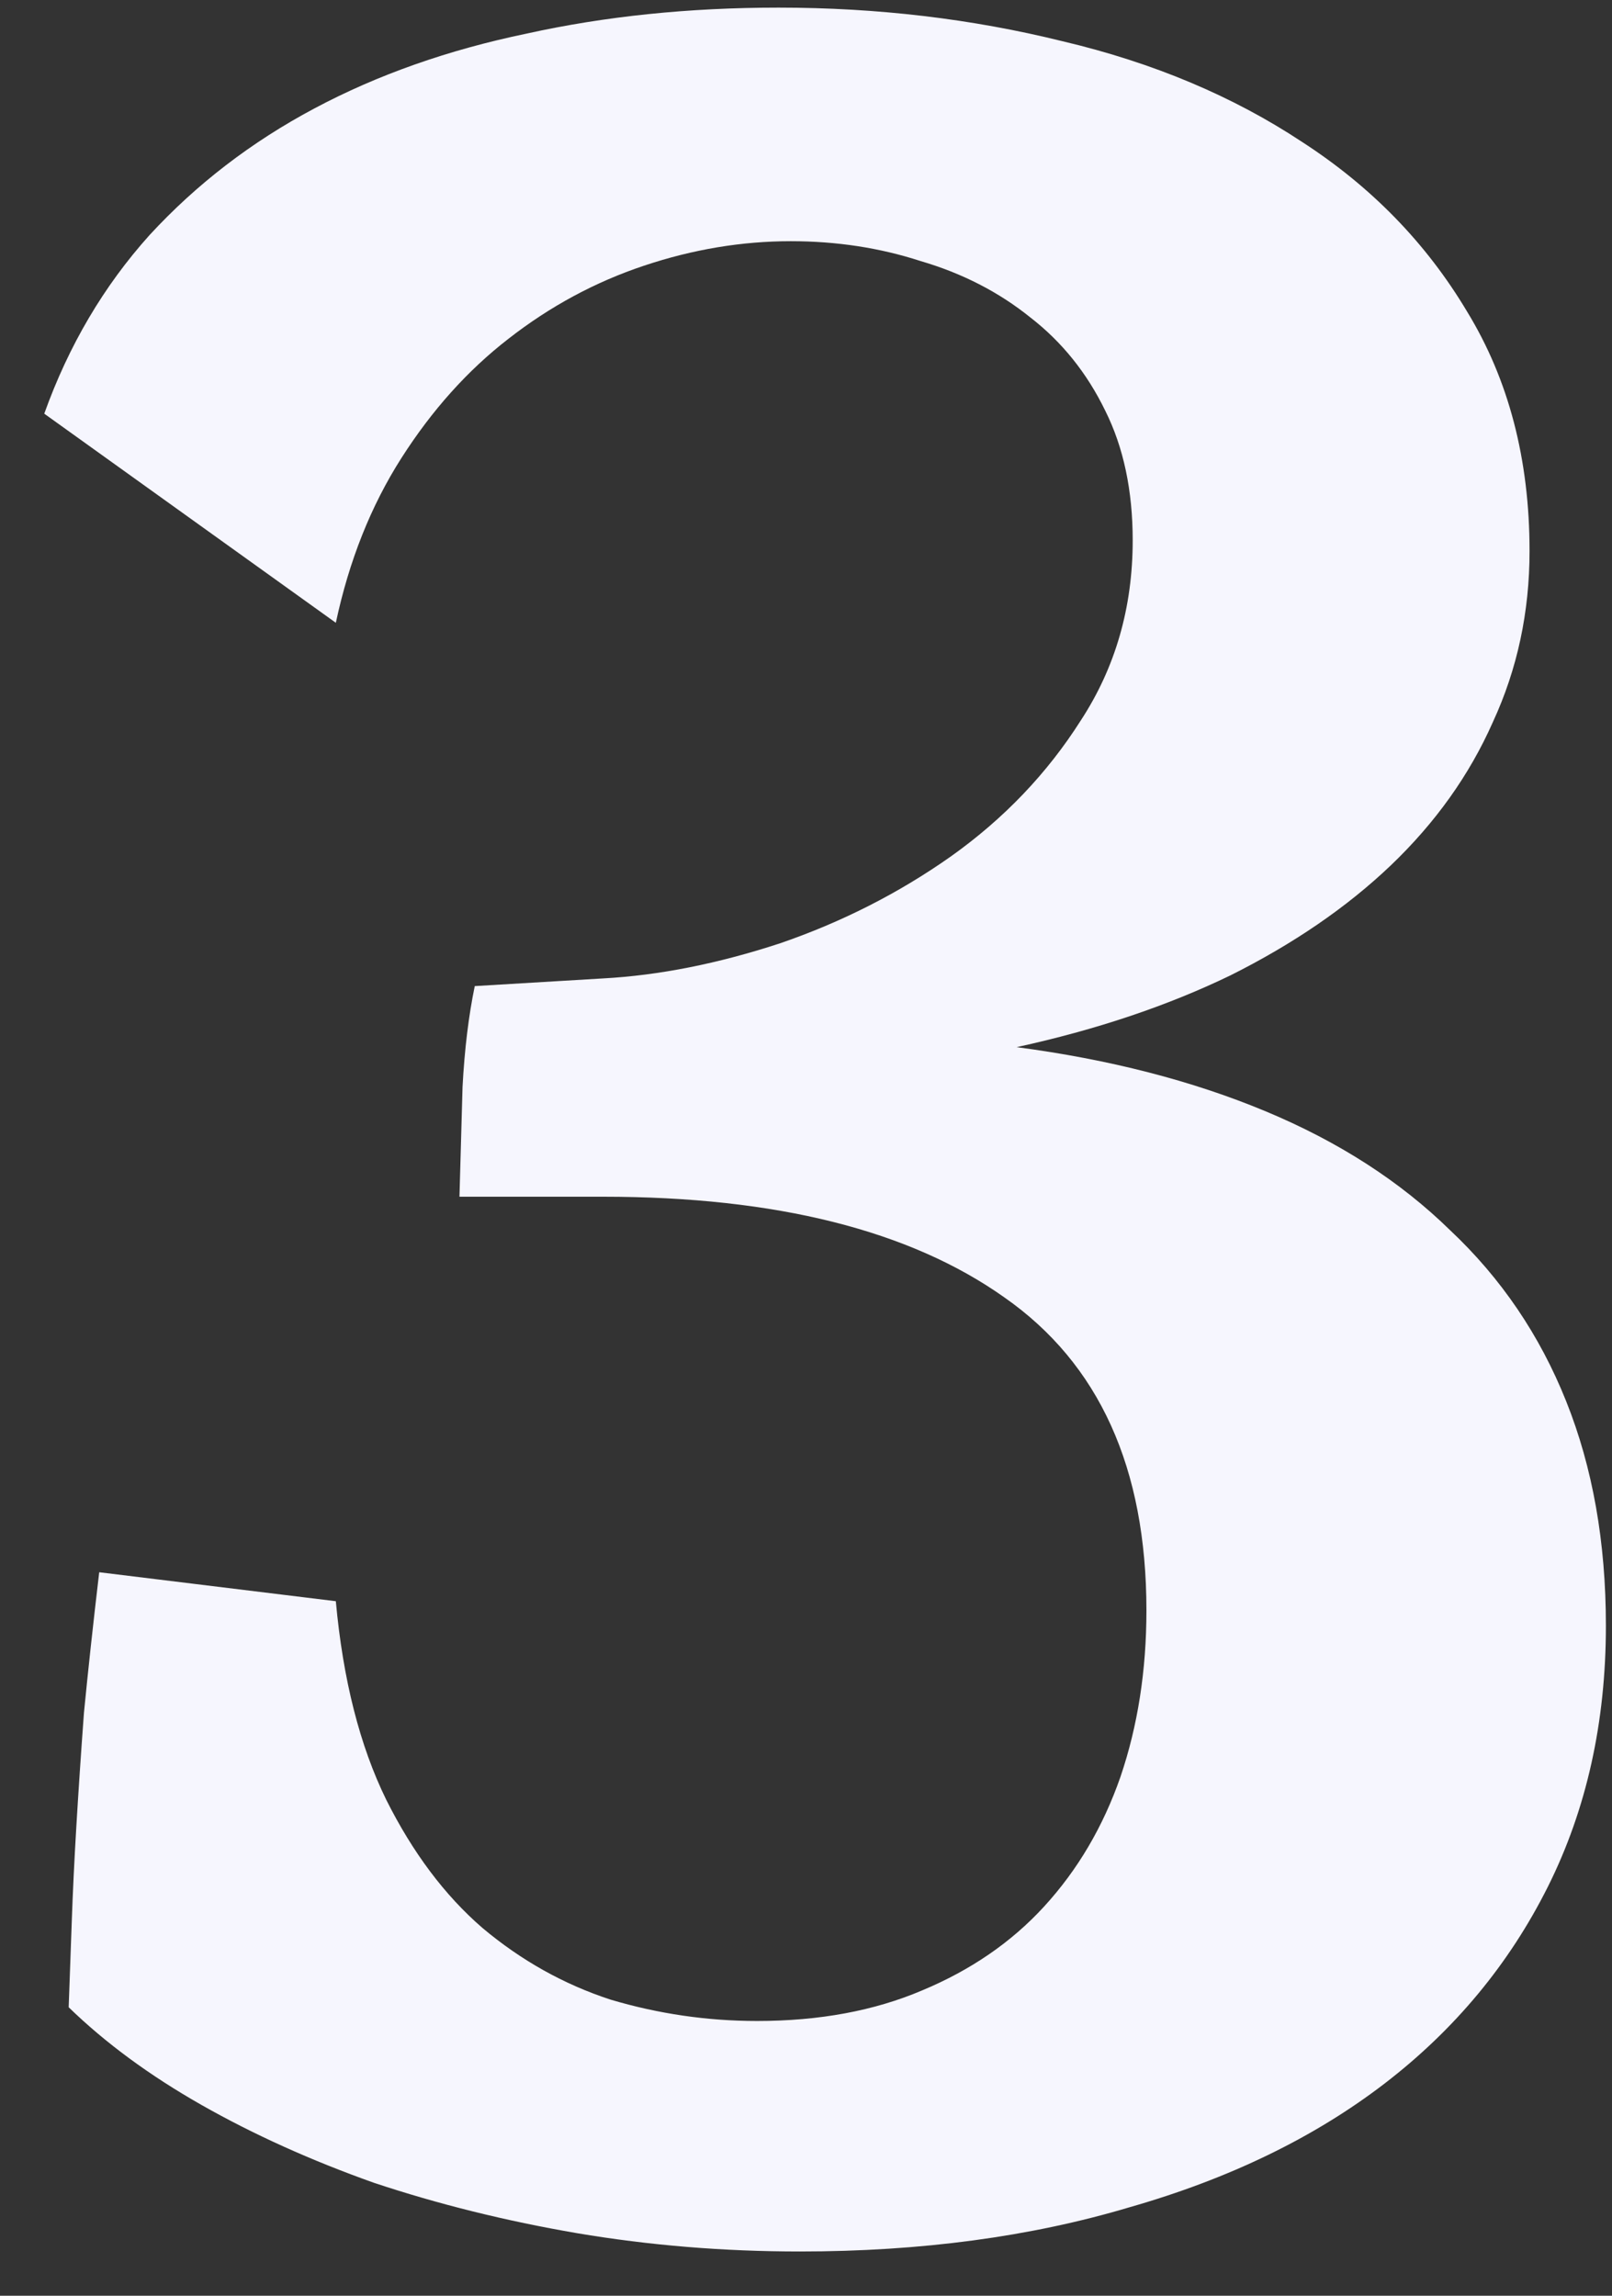 <svg width="33" height="47" viewBox="0 0 33 47" fill="none" xmlns="http://www.w3.org/2000/svg">
<rect x="0" y="0" width="33" height="47" fill="#333333" stroke="none"/>
<path d="M23.188 11.062C23.188 10.042 23 9.156 22.625 8.406C22.25 7.635 21.74 7 21.094 6.5C20.448 5.979 19.698 5.594 18.844 5.344C18.01 5.073 17.125 4.938 16.188 4.938C15.188 4.938 14.188 5.104 13.188 5.438C12.188 5.771 11.26 6.271 10.406 6.938C9.573 7.583 8.844 8.396 8.219 9.375C7.594 10.354 7.146 11.479 6.875 12.75L0.906 8.469C1.406 7.073 2.125 5.854 3.062 4.812C4.021 3.771 5.146 2.906 6.438 2.219C7.729 1.531 9.177 1.021 10.781 0.688C12.385 0.333 14.104 0.156 15.938 0.156C17.958 0.156 19.896 0.385 21.75 0.844C23.604 1.281 25.24 1.969 26.656 2.906C28.073 3.823 29.198 4.979 30.031 6.375C30.885 7.771 31.312 9.406 31.312 11.281C31.312 12.531 31.062 13.698 30.562 14.781C30.083 15.865 29.385 16.844 28.469 17.719C27.573 18.573 26.479 19.323 25.188 19.969C23.896 20.594 22.438 21.083 20.812 21.438C22.708 21.688 24.406 22.125 25.906 22.75C27.406 23.375 28.667 24.188 29.688 25.188C30.729 26.167 31.521 27.333 32.062 28.688C32.604 30.042 32.875 31.573 32.875 33.281C32.875 35.26 32.479 37.042 31.688 38.625C30.896 40.208 29.781 41.552 28.344 42.656C26.906 43.76 25.167 44.604 23.125 45.188C21.104 45.792 18.854 46.094 16.375 46.094C14.812 46.094 13.292 45.969 11.812 45.719C10.354 45.469 8.969 45.125 7.656 44.688C6.365 44.229 5.188 43.698 4.125 43.094C3.062 42.49 2.156 41.823 1.406 41.094C1.427 40.531 1.448 39.948 1.469 39.344C1.49 38.74 1.521 38.094 1.562 37.406C1.604 36.698 1.656 35.917 1.719 35.062C1.802 34.208 1.906 33.25 2.031 32.188L6.875 32.781C7.021 34.385 7.365 35.74 7.906 36.844C8.448 37.927 9.104 38.802 9.875 39.469C10.667 40.135 11.542 40.625 12.5 40.938C13.479 41.229 14.479 41.375 15.5 41.375C16.771 41.375 17.896 41.167 18.875 40.75C19.875 40.333 20.708 39.76 21.375 39.031C22.062 38.281 22.583 37.396 22.938 36.375C23.292 35.333 23.469 34.198 23.469 32.969C23.469 30.052 22.5 27.917 20.562 26.562C18.625 25.188 15.885 24.5 12.344 24.5H9.406C9.427 23.771 9.448 23.021 9.469 22.25C9.51 21.479 9.594 20.792 9.719 20.188L12.344 20.031C13.49 19.969 14.698 19.729 15.969 19.312C17.24 18.875 18.406 18.281 19.469 17.531C20.552 16.76 21.438 15.833 22.125 14.75C22.833 13.667 23.188 12.438 23.188 11.062Z" fill="#F6F6FE"/>
</svg>

